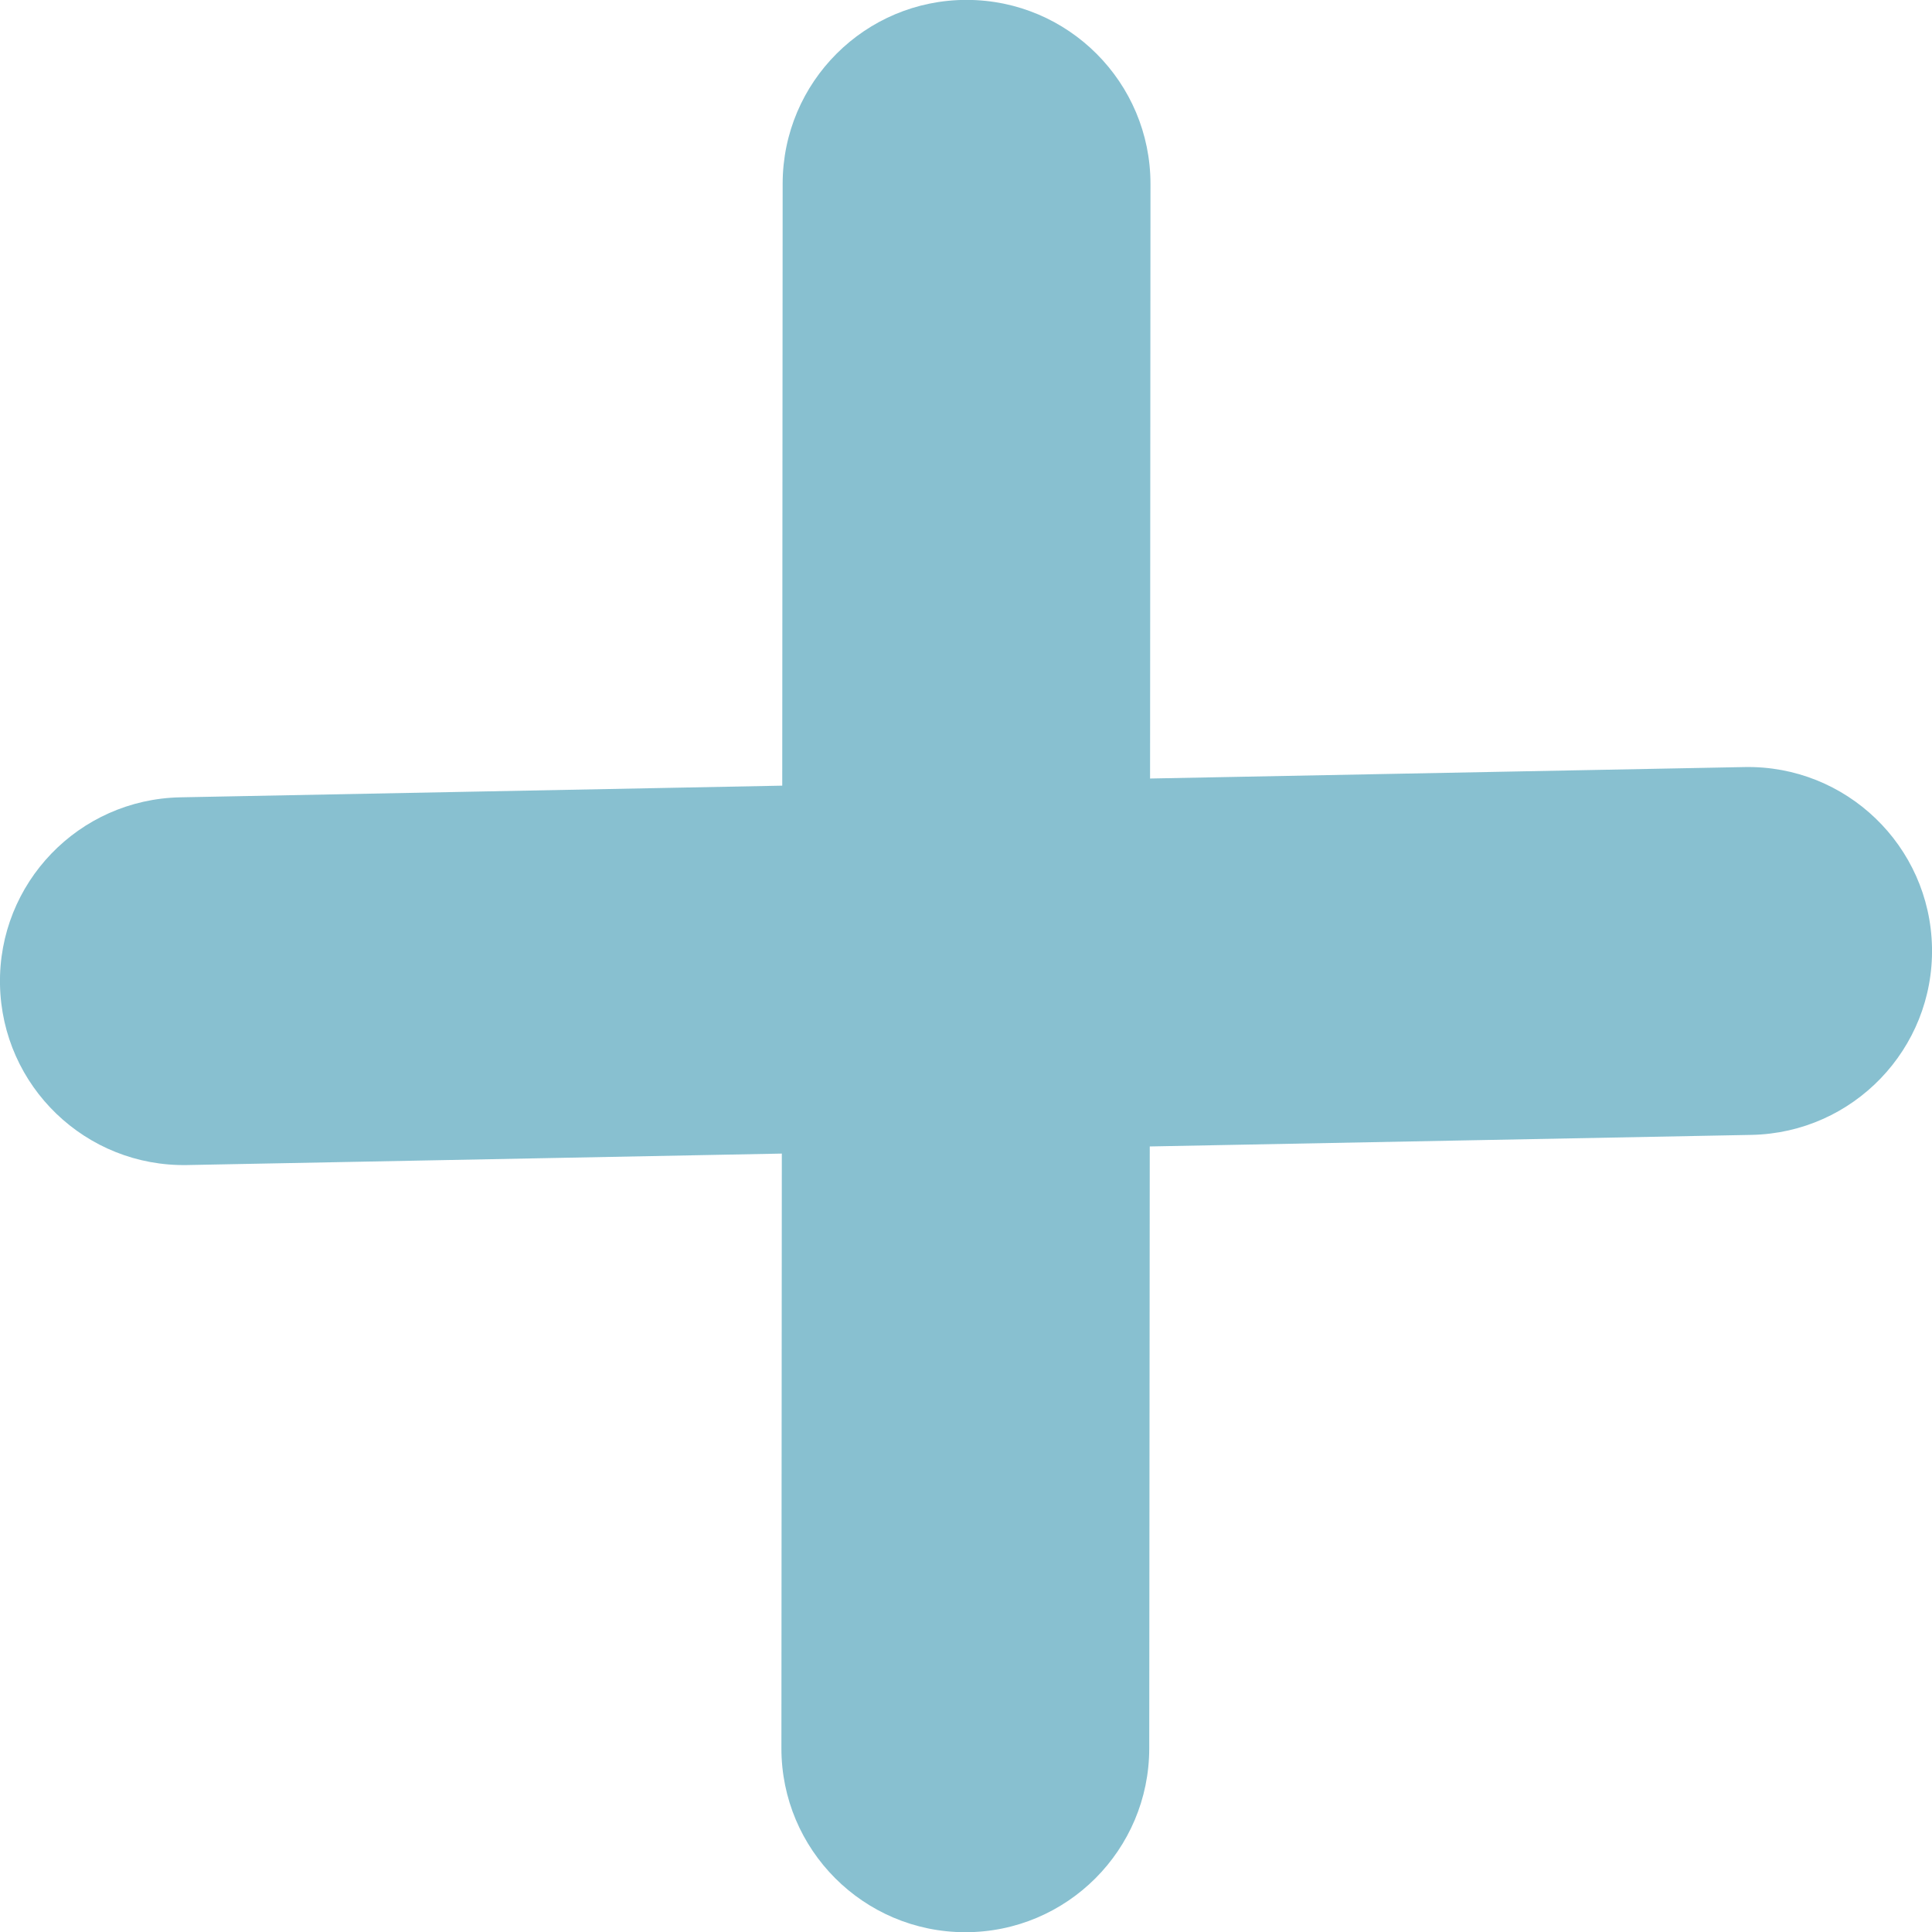 <svg version="1.1" xmlns="http://www.w3.org/2000/svg" xmlns:xlink="http://www.w3.org/1999/xlink" width="18.704" height="18.707" viewBox="0,0,18.704,18.707"><g transform="translate(-230.648,-170.647)"><g data-paper-data="{&quot;isPaintingLayer&quot;:true}" fill="#88c0d0" fill-rule="nonzero" stroke="#bc192d" stroke-width="0" stroke-linecap="butt" stroke-linejoin="miter" stroke-miterlimit="10" stroke-dasharray="" stroke-dashoffset="0" style="mix-blend-mode: normal"><path d="M241.774,187.574c-0.001,0.983 -0.798,1.78 -1.782,1.779c-0.983,-0.001 -1.78,-0.799 -1.779,-1.782l0.004,-5.756l-5.755,0.111c-0.983,0.019 -1.795,-0.762 -1.814,-1.746c-0.019,-0.983 0.762,-1.795 1.746,-1.814l5.827,-0.113l0.004,-5.828c0.001,-0.983 0.798,-1.78 1.782,-1.779c0.983,0.001 1.779,0.799 1.779,1.782l-0.004,5.756l5.755,-0.111c0.983,-0.019 1.796,0.763 1.815,1.746c0.019,0.983 -0.763,1.795 -1.746,1.815l-5.827,0.112z"/></g></g></svg>